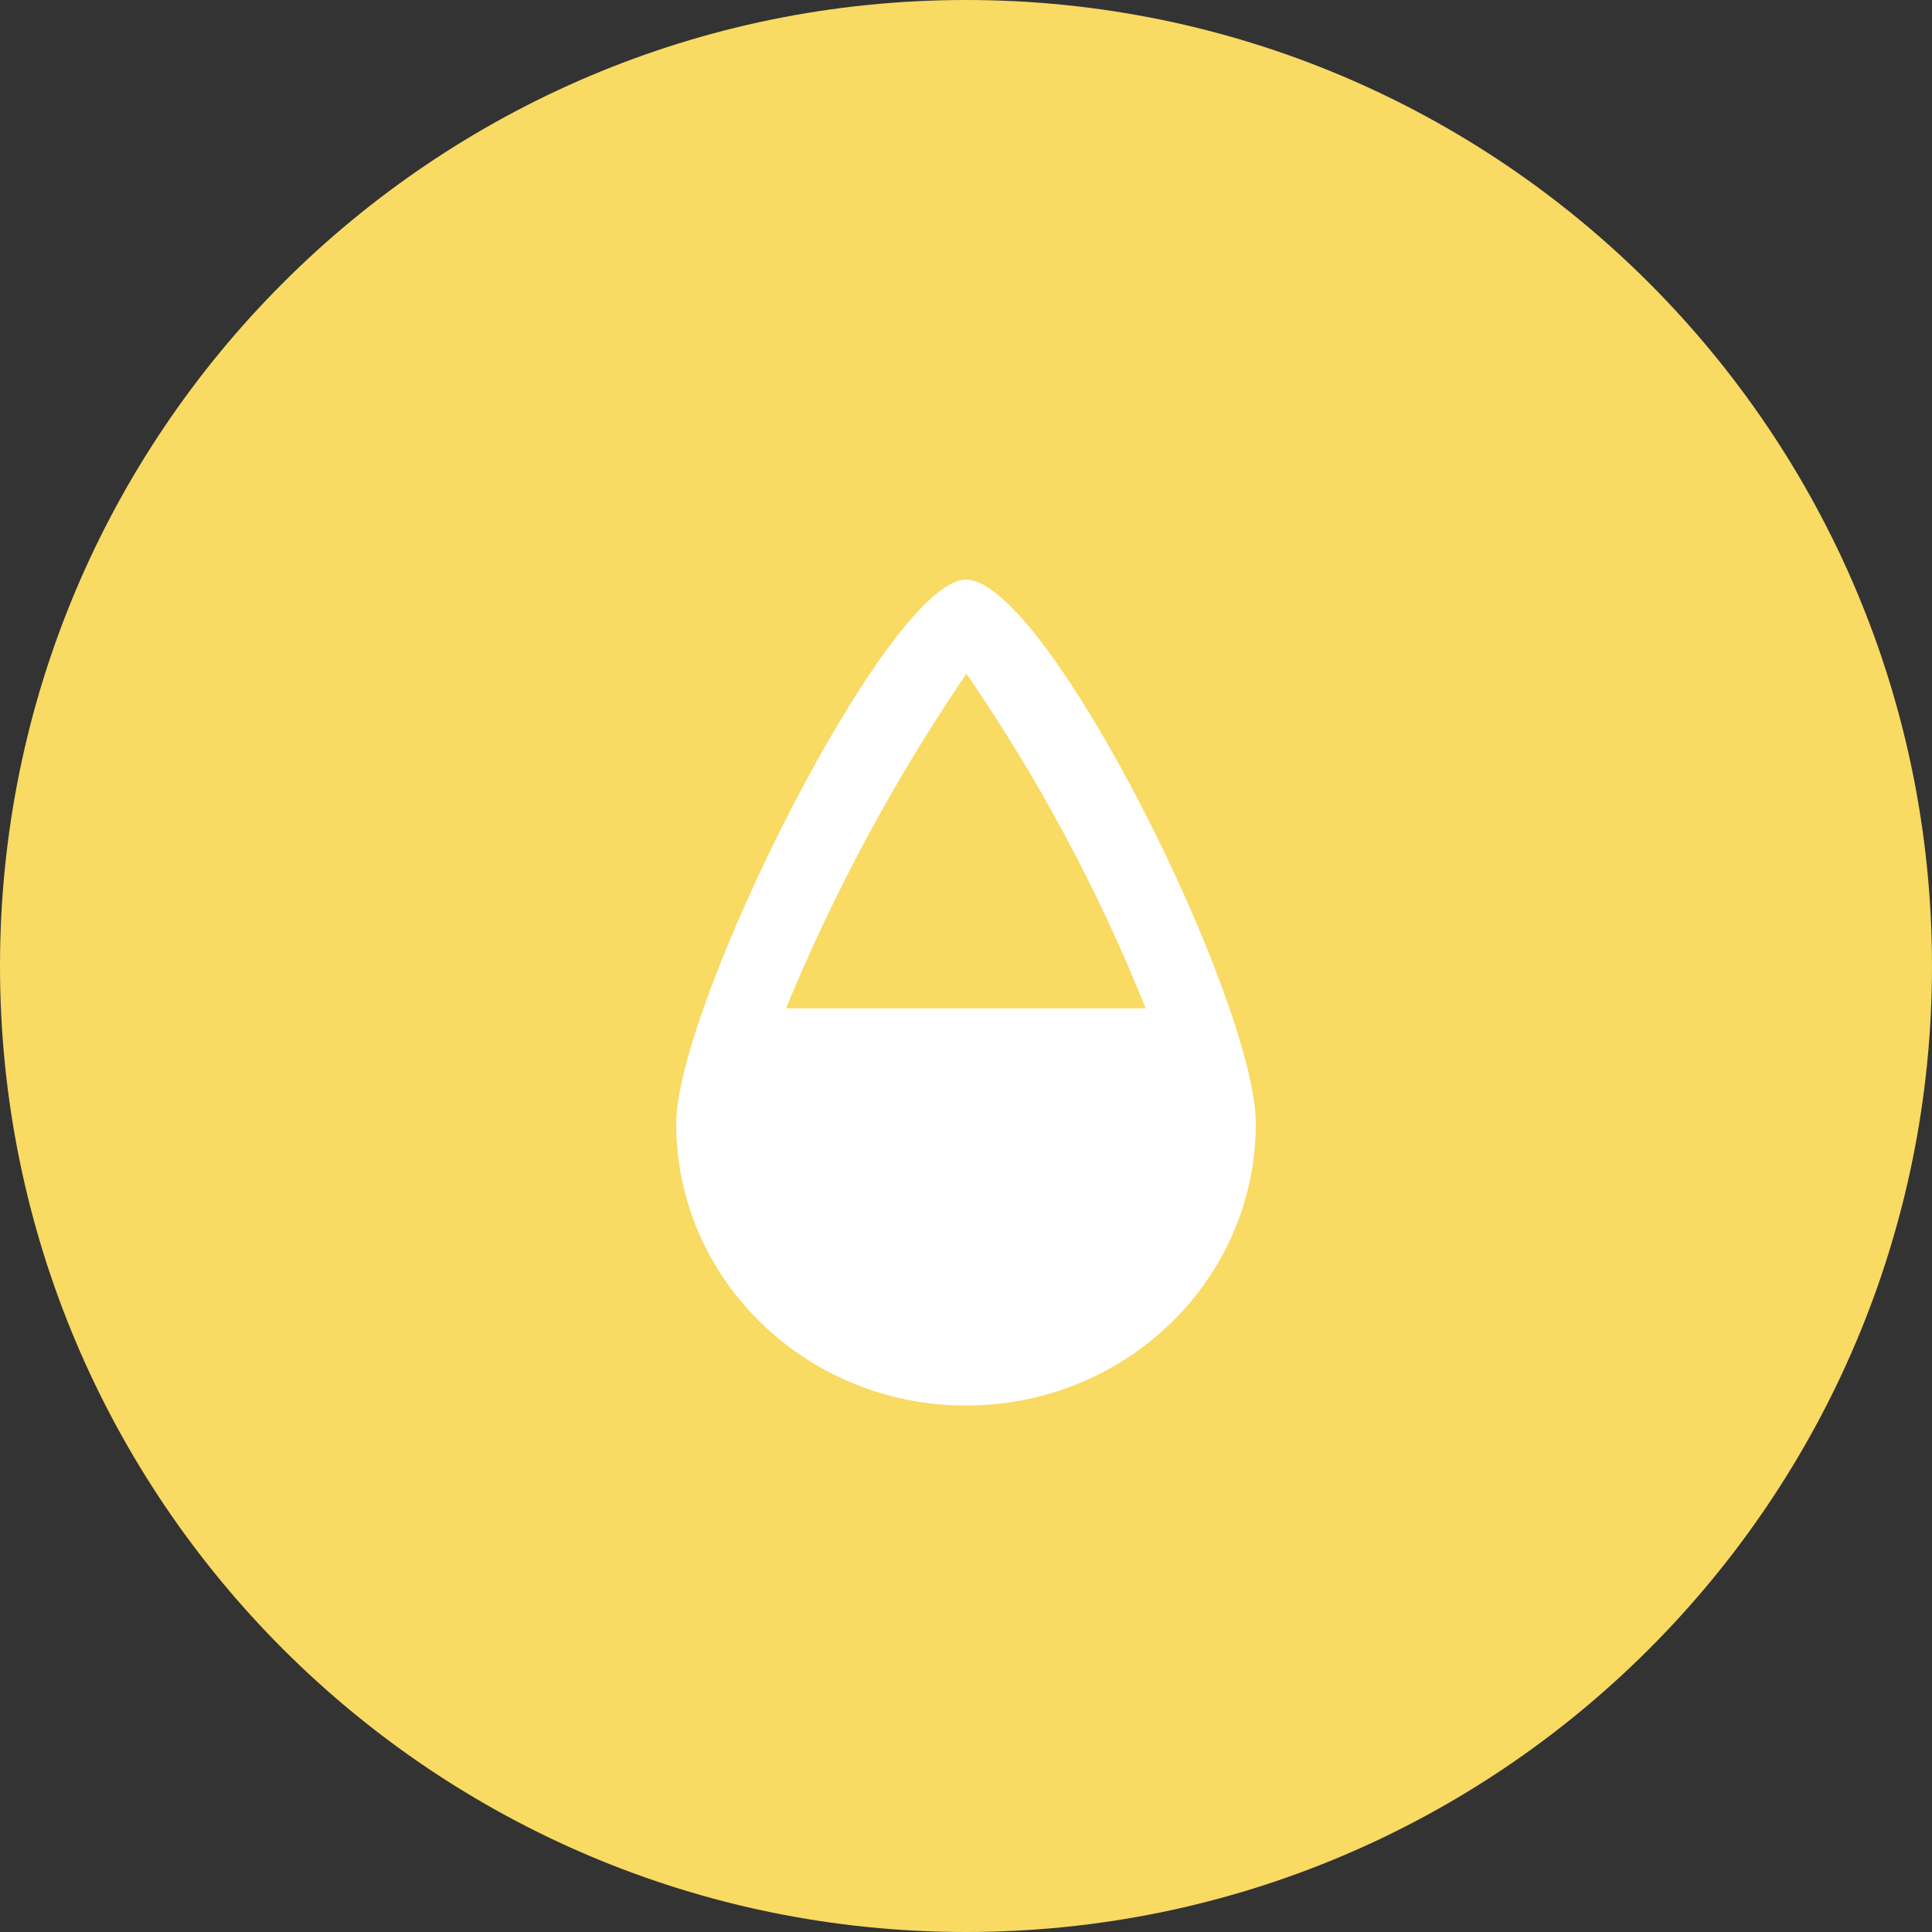 <svg width="24" height="24" viewBox="0 0 24 24" fill="none" xmlns="http://www.w3.org/2000/svg">
<rect x="0" y="0" width="24" height="24" fill="#333333" stroke="none"/>
<g clip-path="url(#clip0_45_5350)">
<path d="M12 24C18.627 24 24 18.627 24 12C24 5.373 18.627 0 12 0C5.373 0 0 5.373 0 12C0 18.627 5.373 24 12 24Z" fill="#F9DA62"/>
<path fill-rule="evenodd" clip-rule="evenodd" d="M8.4 13.959C8.4 12.489 11.036 7.2 12 7.2C13.004 7.2 15.6 12.437 15.6 13.959C15.6 15.893 13.989 17.46 12 17.46C10.012 17.46 8.4 15.893 8.4 13.959ZM12.005 8.369C12.004 8.367 12.002 8.364 12.001 8.362H12.01C12.008 8.364 12.007 8.367 12.005 8.369ZM12.005 8.369C11.115 9.677 10.364 11.07 9.764 12.526H14.232C13.648 11.066 12.901 9.672 12.005 8.369Z" fill="white"/>
</g>
<defs>
<clipPath id="clip0_45_5350">
<rect width="24" height="24" fill="white"/>
</clipPath>
</defs>
</svg>
